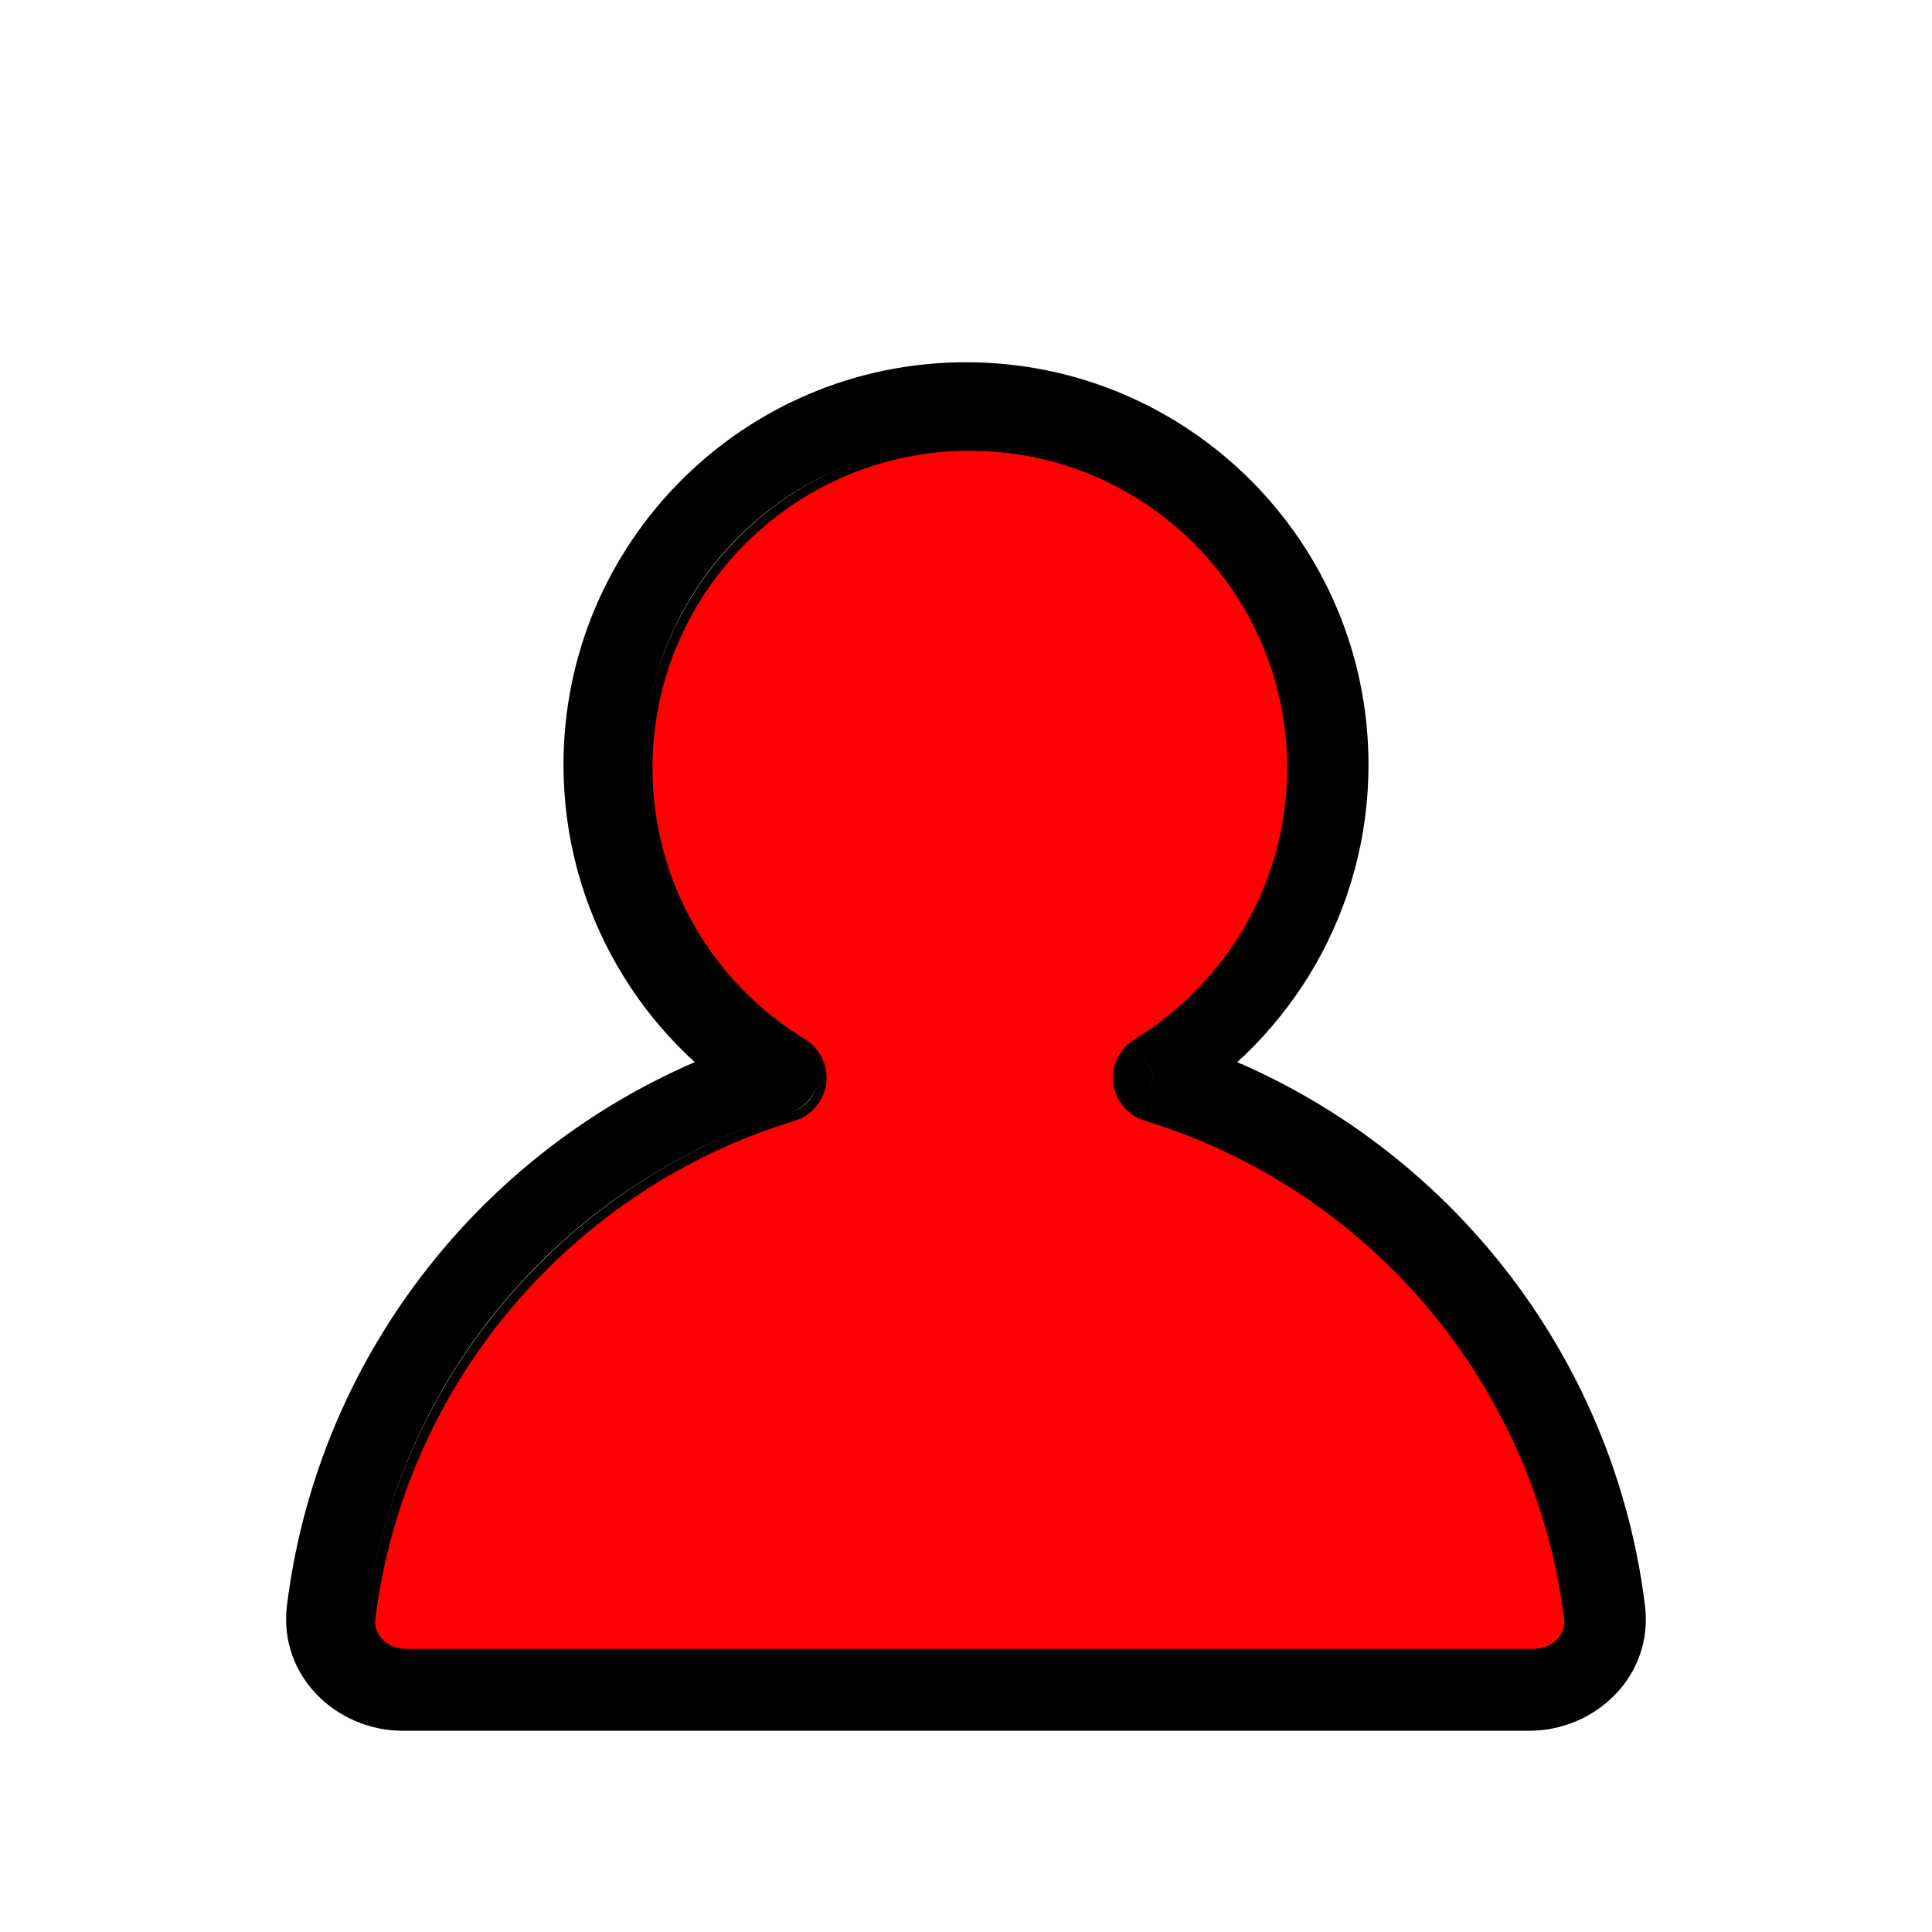 <?xml version="1.0" encoding="UTF-8" standalone="no"?>
<!-- Uploaded to: SVG Repo, www.svgrepo.com, Generator: SVG Repo Mixer Tools -->

<svg
   width="800px"
   height="800px"
   viewBox="0 0 24 24"
   fill="none"
   version="1.1"
   id="svg4"
   sodipodi:docname="activeProfile.svg"
   inkscape:version="1.3.1 (91b66b0783, 2023-11-16)"
   xmlns:inkscape="http://www.inkscape.org/namespaces/inkscape"
   xmlns:sodipodi="http://sodipodi.sourceforge.net/DTD/sodipodi-0.dtd"
   xmlns="http://www.w3.org/2000/svg"
   xmlns:svg="http://www.w3.org/2000/svg">
  <sodipodi:namedview
     id="namedview4"
     pagecolor="#505050"
     bordercolor="#eeeeee"
     borderopacity="1"
     inkscape:showpageshadow="0"
     inkscape:pageopacity="0"
     inkscape:pagecheckerboard="0"
     inkscape:deskcolor="#505050"
     inkscape:zoom="0.491875"
     inkscape:cx="-204.3202"
     inkscape:cy="521.47395"
     inkscape:window-width="1920"
     inkscape:window-height="1001"
     inkscape:window-x="-9"
     inkscape:window-y="-9"
     inkscape:window-maximized="1"
     inkscape:current-layer="g1" />
  <g
     clip-path="url(#clip0_15_82)"
     id="g2">
    <rect
       width="24"
       height="24"
       fill="none"
       id="rect1" />
    <g
       filter="url(#filter0_d_15_82)"
       id="g1">
      <path
         d="M14.336 12.347L14.076 11.919C13.908 12.022 13.816 12.214 13.841 12.409C13.865 12.605 14.002 12.767 14.191 12.825L14.336 12.347ZM9.663 12.347L9.809 12.825C9.998 12.767 10.135 12.605 10.159 12.409C10.184 12.214 10.092 12.022 9.923 11.919L9.663 12.347ZM4.062 19.002L3.565 18.94L4.062 19.002ZM19.938 19.002L20.434 18.94L19.938 19.002ZM16 8.5C16 9.948 15.231 11.217 14.076 11.919L14.597 12.774C16.037 11.897 17 10.311 17 8.5H16ZM12 4.5C14.209 4.5 16 6.291 16 8.5H17C17 5.739 14.761 3.5 12 3.5V4.5ZM8 8.5C8 6.291 9.791 4.5 12 4.5V3.5C9.239 3.5 7 5.739 7 8.5H8ZM9.923 11.919C8.769 11.217 8 9.948 8 8.5H7C7 10.311 7.963 11.897 9.403 12.774L9.923 11.919ZM9.518 11.868C6.361 12.831 3.984 15.58 3.565 18.94L4.558 19.064C4.926 16.102 7.024 13.674 9.809 12.825L9.518 11.868ZM3.565 18.94C3.455 19.828 4.191 20.5 5 20.5V19.5C4.705 19.5 4.532 19.272 4.558 19.064L3.565 18.94ZM5 20.5H19V19.5H5V20.5ZM19 20.5C19.809 20.5 20.545 19.828 20.434 18.94L19.442 19.064C19.468 19.272 19.295 19.5 19 19.5V20.5ZM20.434 18.94C20.016 15.58 17.639 12.831 14.482 11.868L14.191 12.825C16.976 13.674 19.073 16.102 19.442 19.064L20.434 18.94Z"
         fill="#000000"
         id="path1" />
      <path
         d="m 12.047,4.541 c -2.209,0 -4,1.791 -4,4 0,1.448 0.769,2.717 1.923,3.419 0.168,0.102 0.261,0.294 0.236,0.49 -0.025,0.195 -0.162,0.358 -0.35,0.416 -2.785,0.849 -4.883,3.277 -5.251,6.239 -0.026,0.208 0.147,0.436 0.442,0.436 H 19.047 c 0.295,0 0.468,-0.228 0.442,-0.436 -0.369,-2.962 -2.466,-5.39 -5.251,-6.239 -0.189,-0.058 -0.326,-0.22 -0.35,-0.416 -0.025,-0.196 0.068,-0.387 0.236,-0.49 1.154,-0.703 1.924,-1.971 1.924,-3.419 0,-2.209 -1.791,-4 -4,-4 z"
         style="fill:#ff0101;stroke:#000000;stroke-width:0.117"
         id="path21" />
    </g>
  </g>
  <defs
     id="defs4">
    <filter
       id="filter0_d_15_82"
       x="2.554"
       y="3.5"
       width="18.891"
       height="19"
       filterUnits="userSpaceOnUse"
       color-interpolation-filters="sRGB">
      <feFlood
         flood-opacity="0"
         result="BackgroundImageFix"
         id="feFlood2" />
      <feColorMatrix
         in="SourceAlpha"
         type="matrix"
         values="0 0 0 0 0 0 0 0 0 0 0 0 0 0 0 0 0 0 127 0"
         result="hardAlpha"
         id="feColorMatrix2" />
      <feOffset
         dy="1"
         id="feOffset2" />
      <feGaussianBlur
         stdDeviation="0.5"
         id="feGaussianBlur2" />
      <feColorMatrix
         type="matrix"
         values="0 0 0 0 0 0 0 0 0 0 0 0 0 0 0 0 0 0 0.1 0"
         id="feColorMatrix3" />
      <feBlend
         mode="normal"
         in2="BackgroundImageFix"
         result="effect1_dropShadow_15_82"
         id="feBlend3" />
      <feBlend
         mode="normal"
         in="SourceGraphic"
         in2="effect1_dropShadow_15_82"
         result="shape"
         id="feBlend4" />
    </filter>
    <clipPath
       id="clip0_15_82">
      <rect
         width="24"
         height="24"
         fill="white"
         id="rect4" />
    </clipPath>
  </defs>
</svg>
